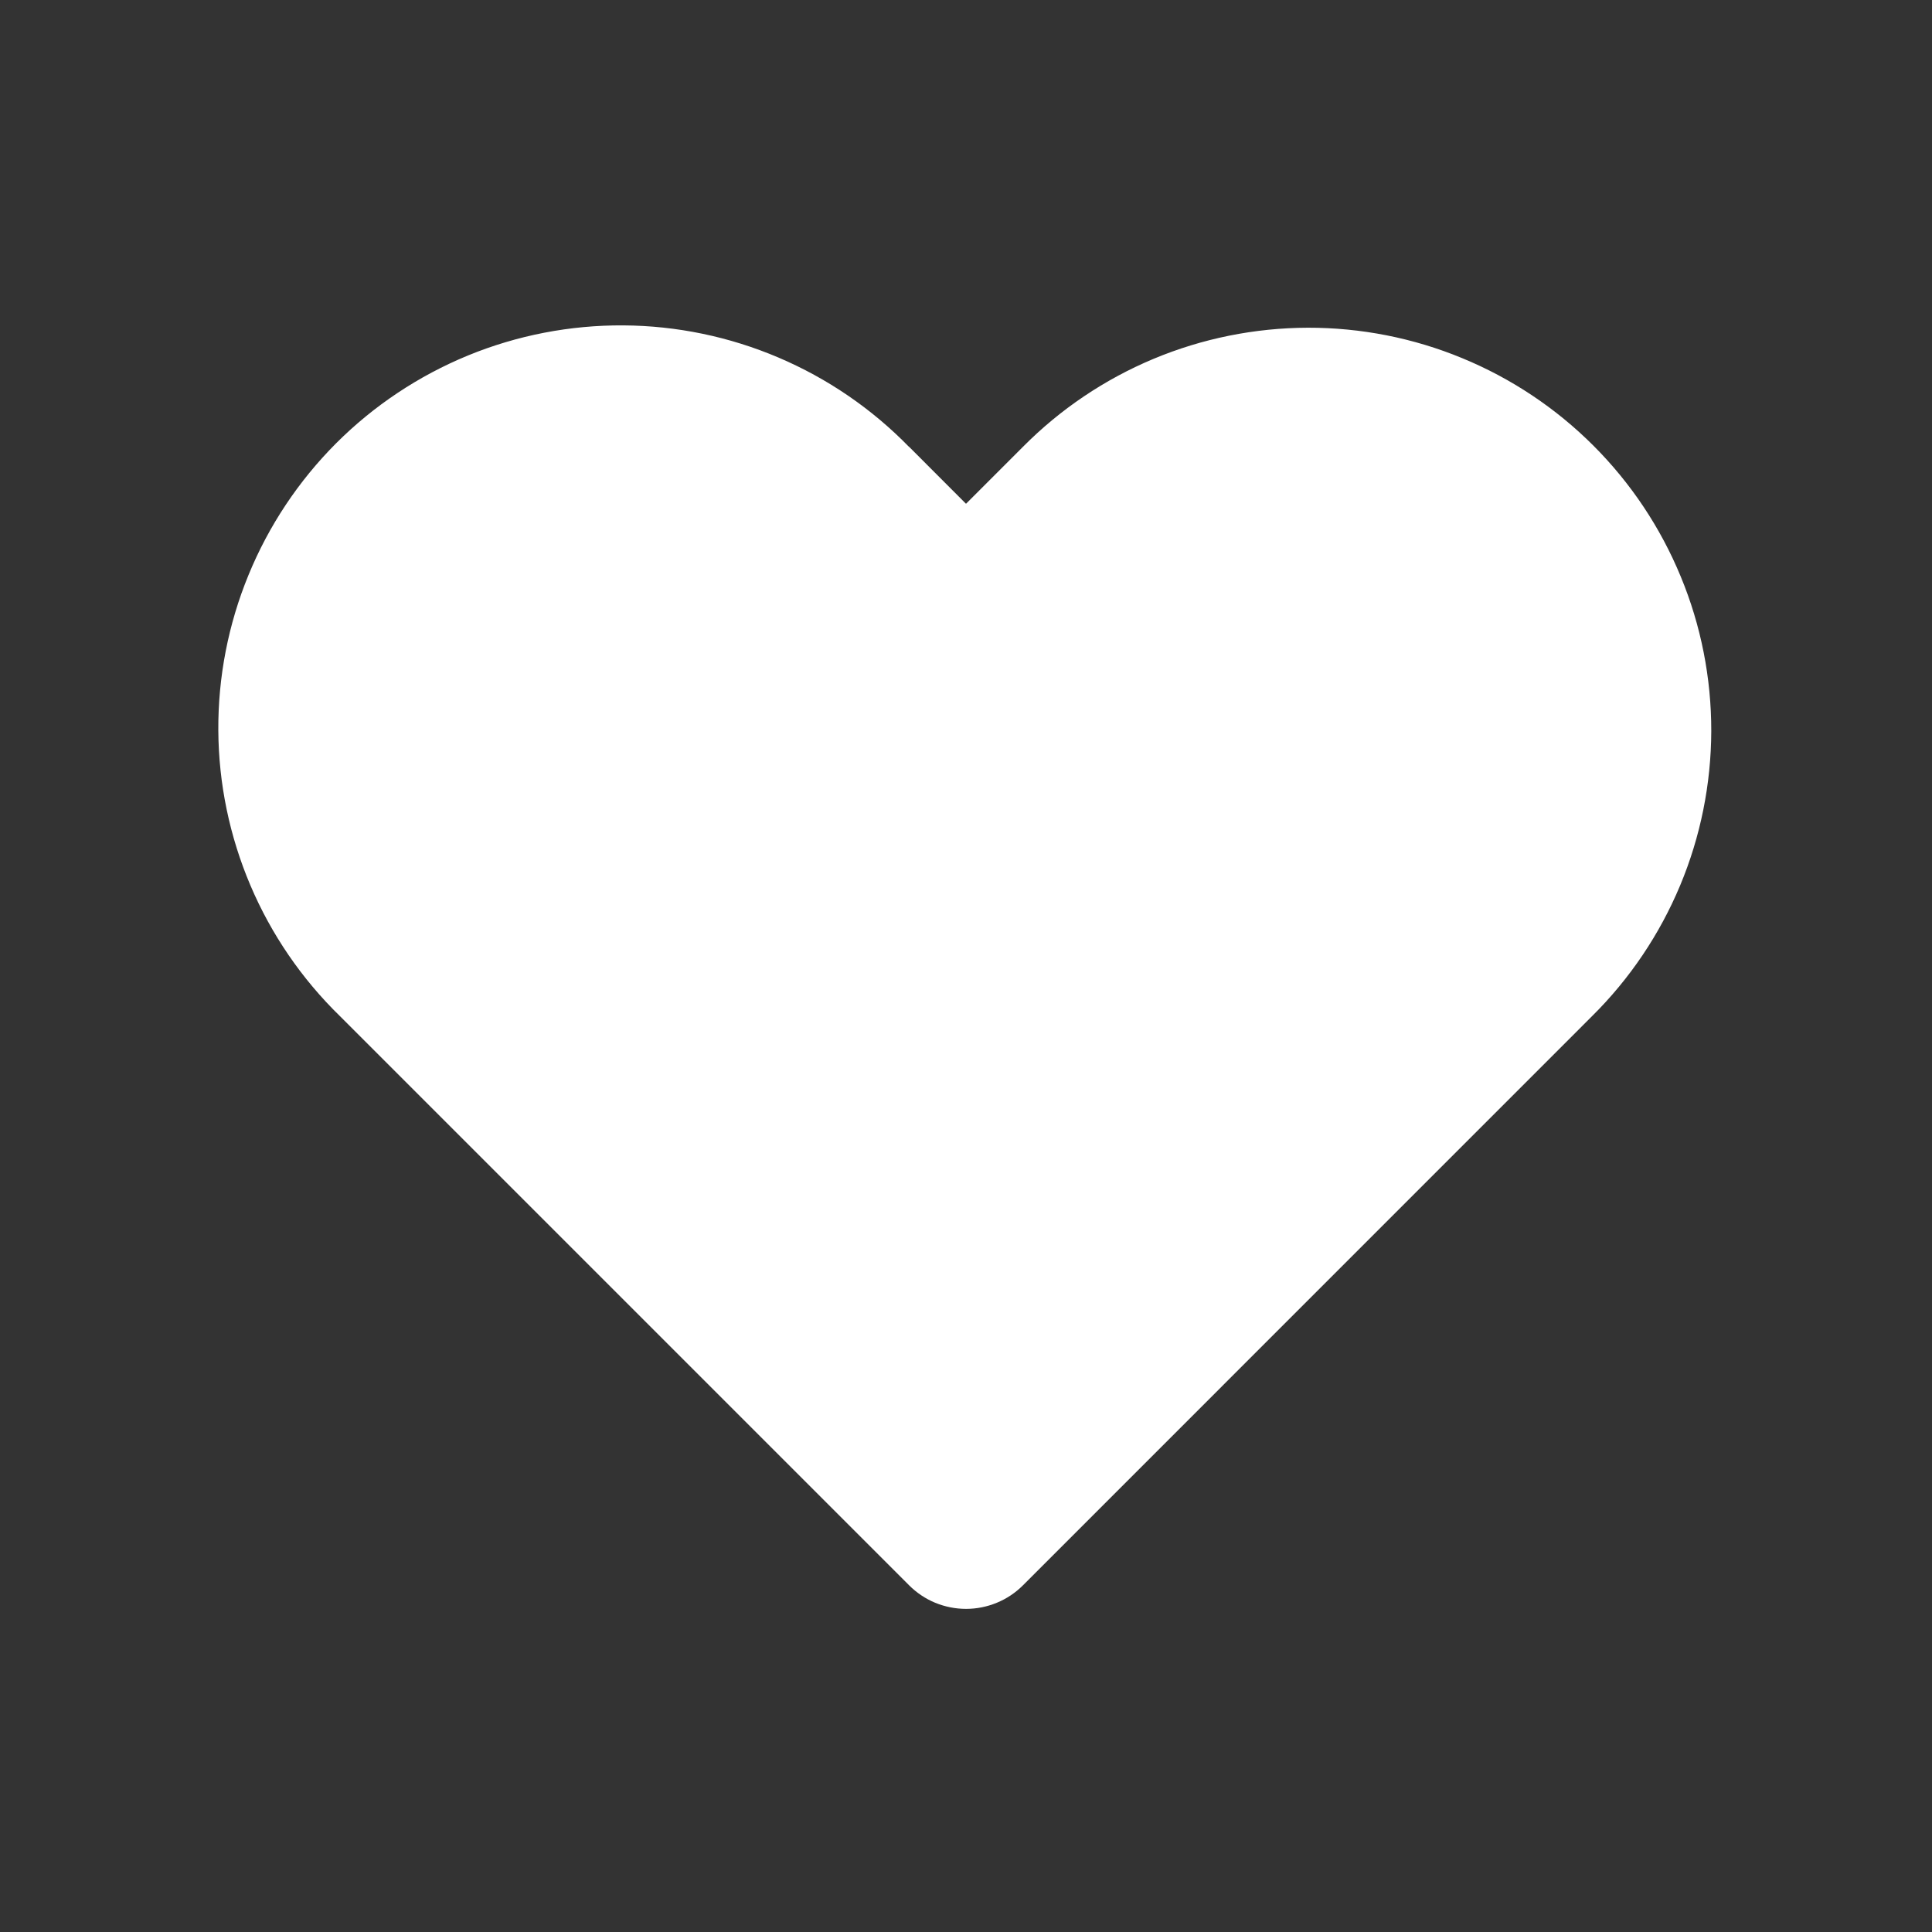 <svg width="24" height="24" viewBox="0 0 24 24" fill="none" xmlns="http://www.w3.org/2000/svg">
<rect x="0" y="0" width="24" height="24" fill="#333333" stroke="none"/>
<path d="M11.293 5.55L12 6.258L12.707 5.551C13.171 5.083 13.722 4.712 14.329 4.458C14.937 4.204 15.588 4.073 16.247 4.071C16.905 4.07 17.558 4.198 18.166 4.45C18.775 4.701 19.328 5.07 19.794 5.536C20.259 6.001 20.628 6.554 20.879 7.163C21.131 7.771 21.259 8.424 21.258 9.082C21.256 9.74 21.125 10.392 20.871 11C20.617 11.607 20.246 12.159 19.778 12.622L12.708 19.693C12.615 19.786 12.505 19.86 12.383 19.91C12.262 19.96 12.132 19.986 12.001 19.986C11.869 19.986 11.739 19.96 11.617 19.91C11.496 19.86 11.386 19.786 11.293 19.693L4.222 12.622C3.748 12.16 3.37 11.608 3.111 10.999C2.852 10.39 2.716 9.736 2.712 9.074C2.708 8.412 2.835 7.756 3.087 7.143C3.338 6.531 3.708 5.975 4.176 5.506C4.644 5.038 5.201 4.668 5.813 4.416C6.425 4.165 7.082 4.038 7.743 4.042C8.405 4.046 9.06 4.182 9.669 4.441C10.278 4.7 10.83 5.077 11.292 5.551L11.293 5.55Z" fill="white"/>
</svg>
